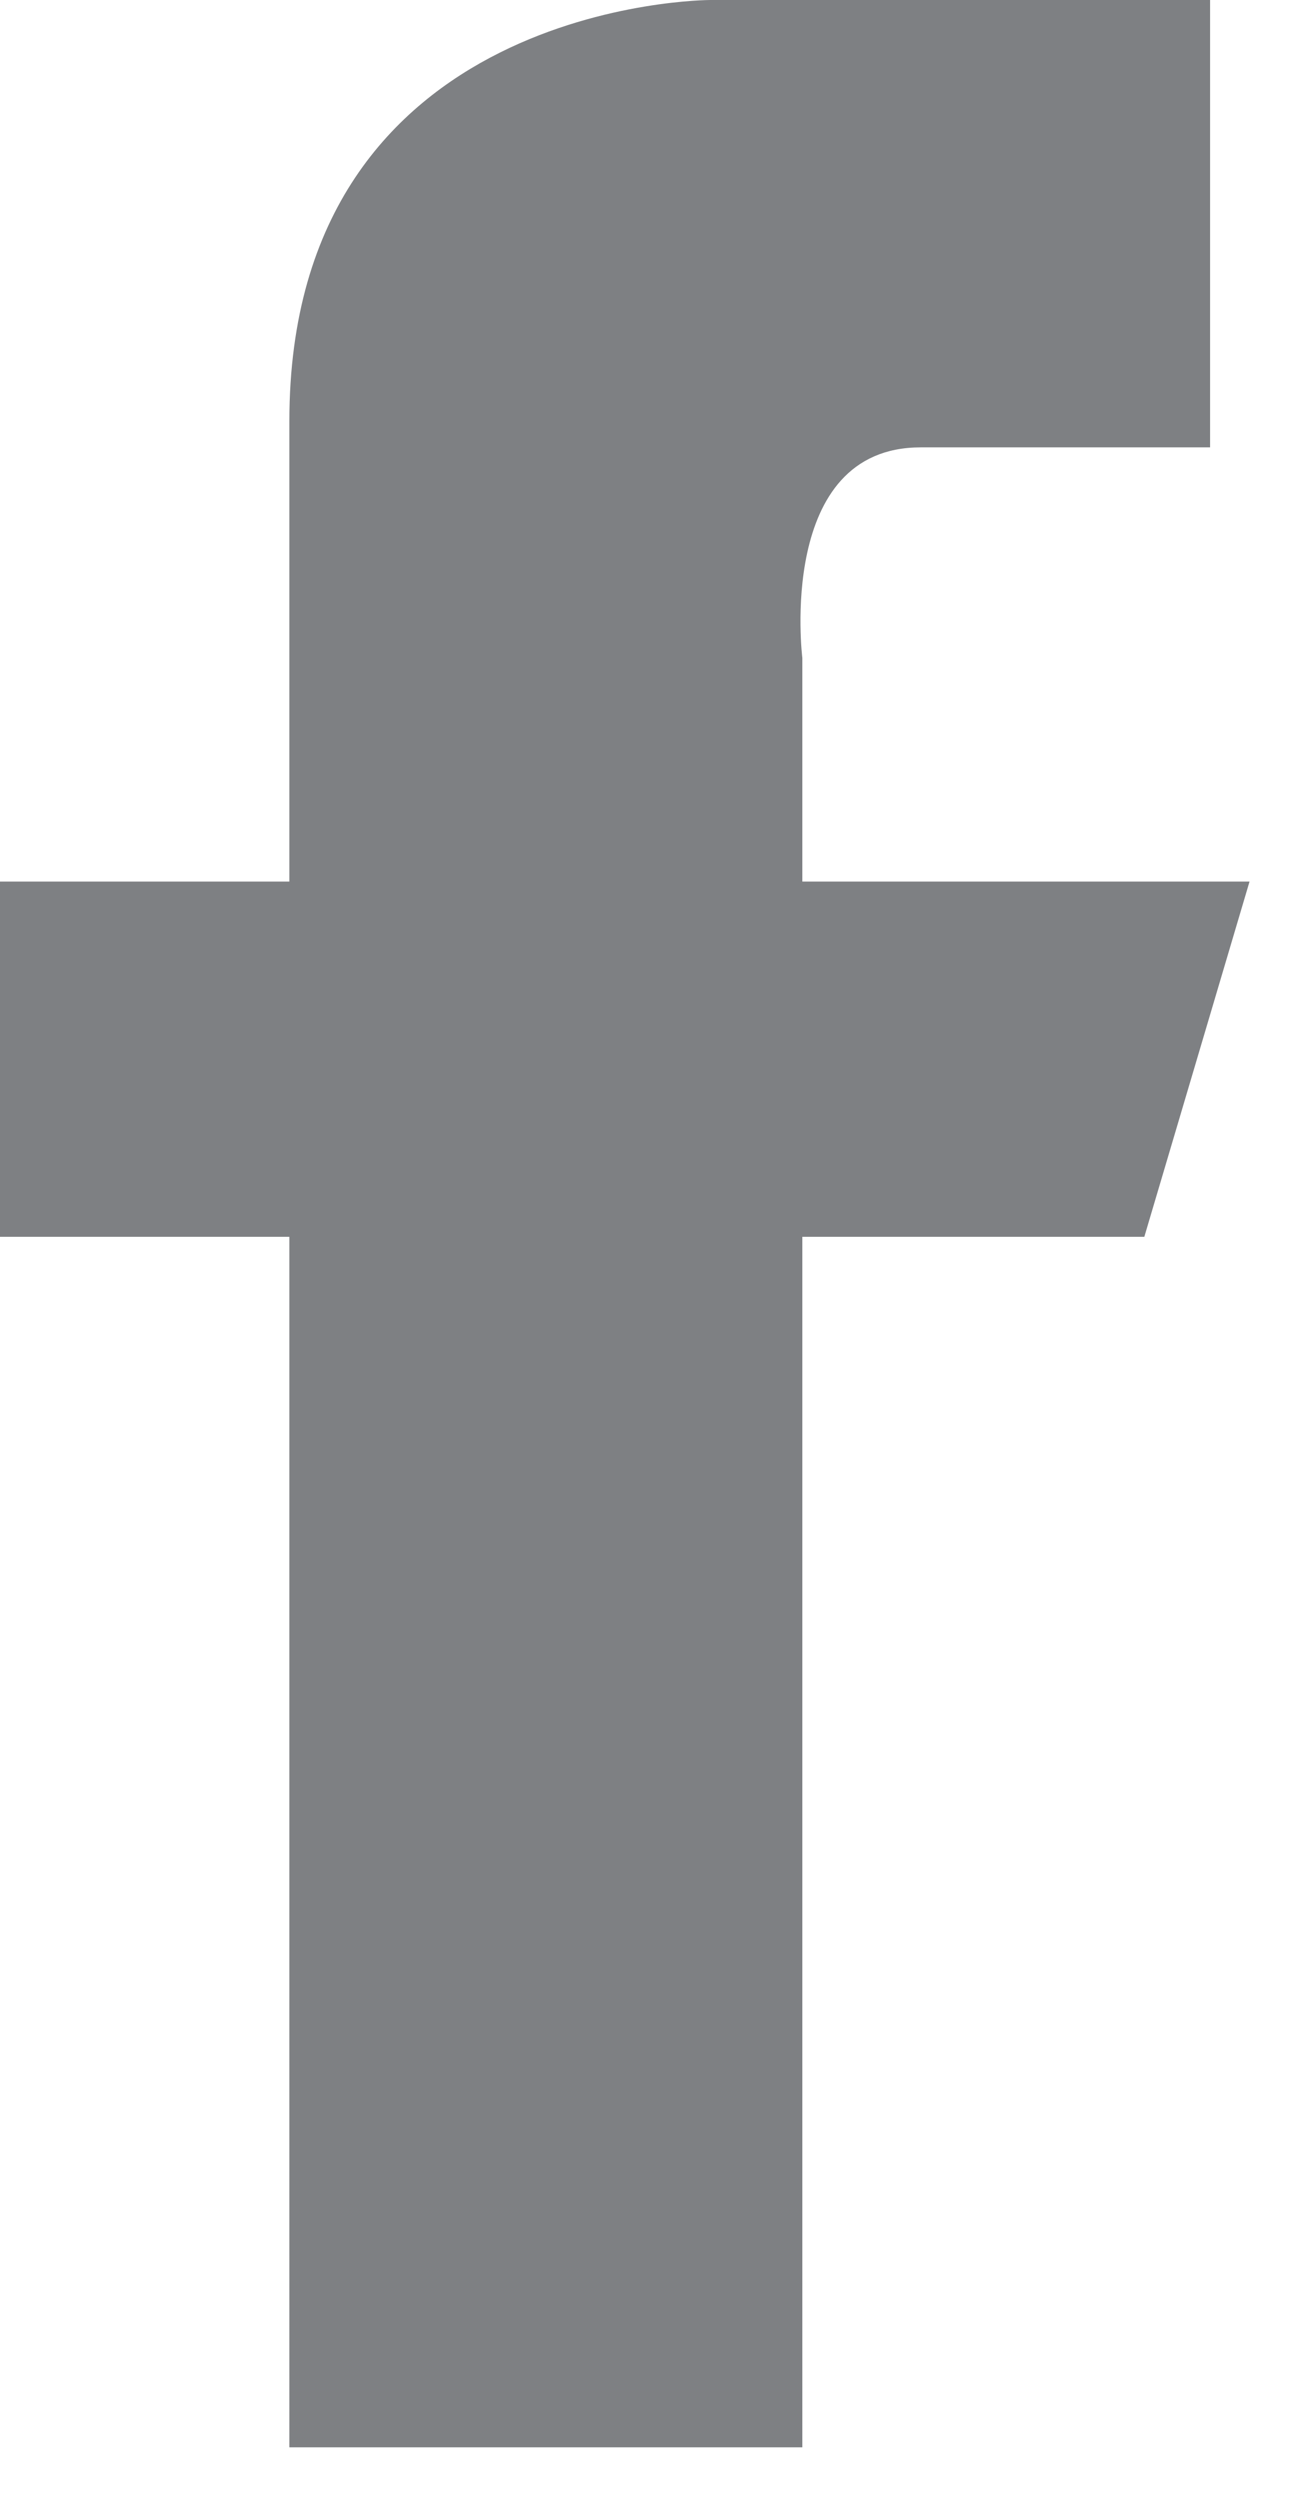<?xml version="1.0" encoding="utf-8"?>
<!-- Generator: Adobe Illustrator 18.1.1, SVG Export Plug-In . SVG Version: 6.00 Build 0)  -->
<!DOCTYPE svg PUBLIC "-//W3C//DTD SVG 1.1 Tiny//EN" "http://www.w3.org/Graphics/SVG/1.1/DTD/svg11-tiny.dtd">
<svg version="1.1" baseProfile="tiny" id="Layer_1" xmlns="http://www.w3.org/2000/svg" xmlns:xlink="http://www.w3.org/1999/xlink"
	 x="0px" y="0px" viewBox="0 0 9.8 19" xml:space="preserve">
<g>
	<path fill="#7E8083" d="M2.2,18.6h3.9V9.4h2.6l0.8-2.7H6.1V5c0,0-0.2-1.6,0.9-1.6h2.2V0H5.4c0,0-3.2,0-3.2,3.2c0,0.7,0,1.9,0,3.5H0
		v2.7h2.2C2.2,13.8,2.2,18.6,2.2,18.6z"/>
</g>
</svg>
